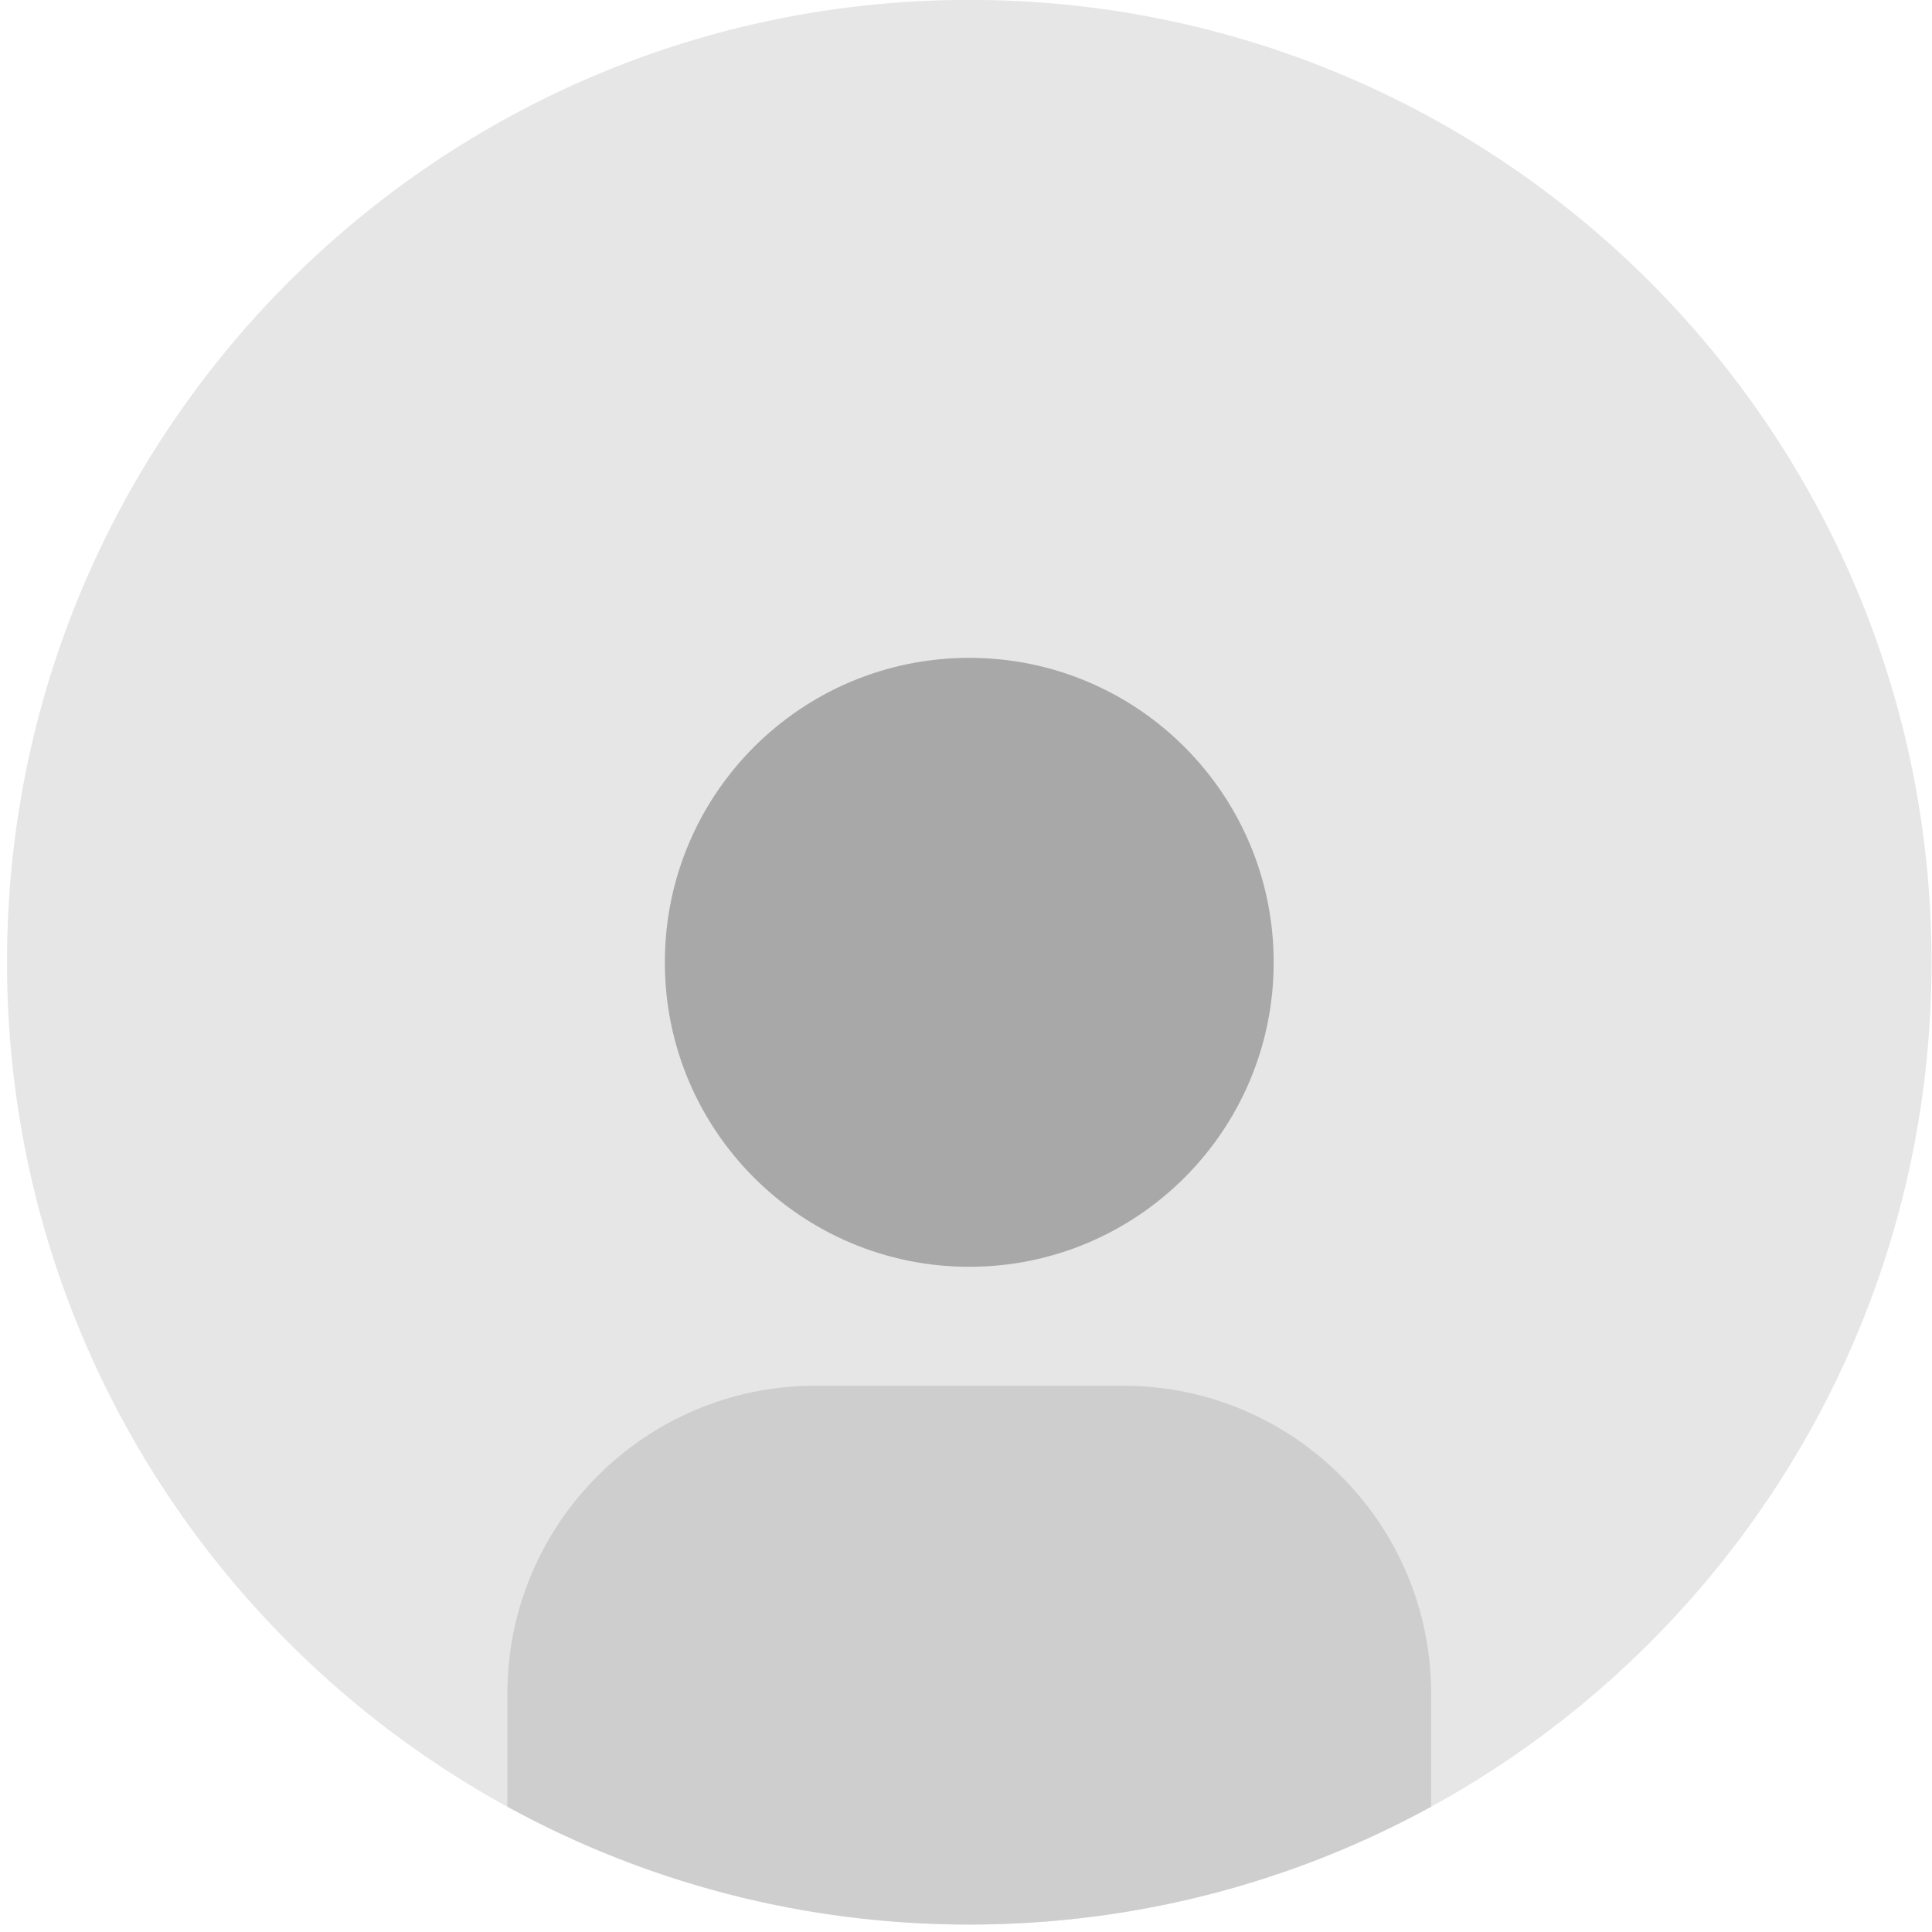 <?xml version="1.0" encoding="utf-8"?>
<!-- Generator: Adobe Illustrator 24.3.0, SVG Export Plug-In . SVG Version: 6.00 Build 0)  -->
<svg version="1.2" baseProfile="tiny" id="图层_1"
	 xmlns="http://www.w3.org/2000/svg" xmlns:xlink="http://www.w3.org/1999/xlink" x="0px" y="0px" viewBox="0 0 16 16"
	 overflow="visible" xml:space="preserve">
<path fill="#E6E6E6" d="M0.058,7.969c-0.001,4.401,3.567,7.97,7.968,7.97c4.401,0.001,7.97-3.567,7.97-7.968
	c0-0.001,0-0.002,0-0.002c0.001-4.401-3.567-7.97-7.968-7.97s-7.97,3.567-7.97,7.968C0.058,7.968,0.058,7.968,0.058,7.969z"/>
<path fill="#CECECE" d="M4.202,14.962v-0.936c0-1.408,1.142-2.55,2.55-2.55h2.55c1.408,0,2.55,1.142,2.55,2.55v0.936
	c-1.135,0.622-2.439,0.976-3.825,0.976S5.338,15.584,4.202,14.962z"/>
<path fill="#A8A8A8" d="M5.506,7.969c-0.001,1.392,1.128,2.522,2.52,2.522c1.392,0.001,2.522-1.128,2.522-2.52
	c0-0.001,0-0.002,0-0.002c0-1.392-1.128-2.521-2.521-2.521S5.506,6.576,5.506,7.969C5.506,7.969,5.506,7.969,5.506,7.969z"/>
</svg>
